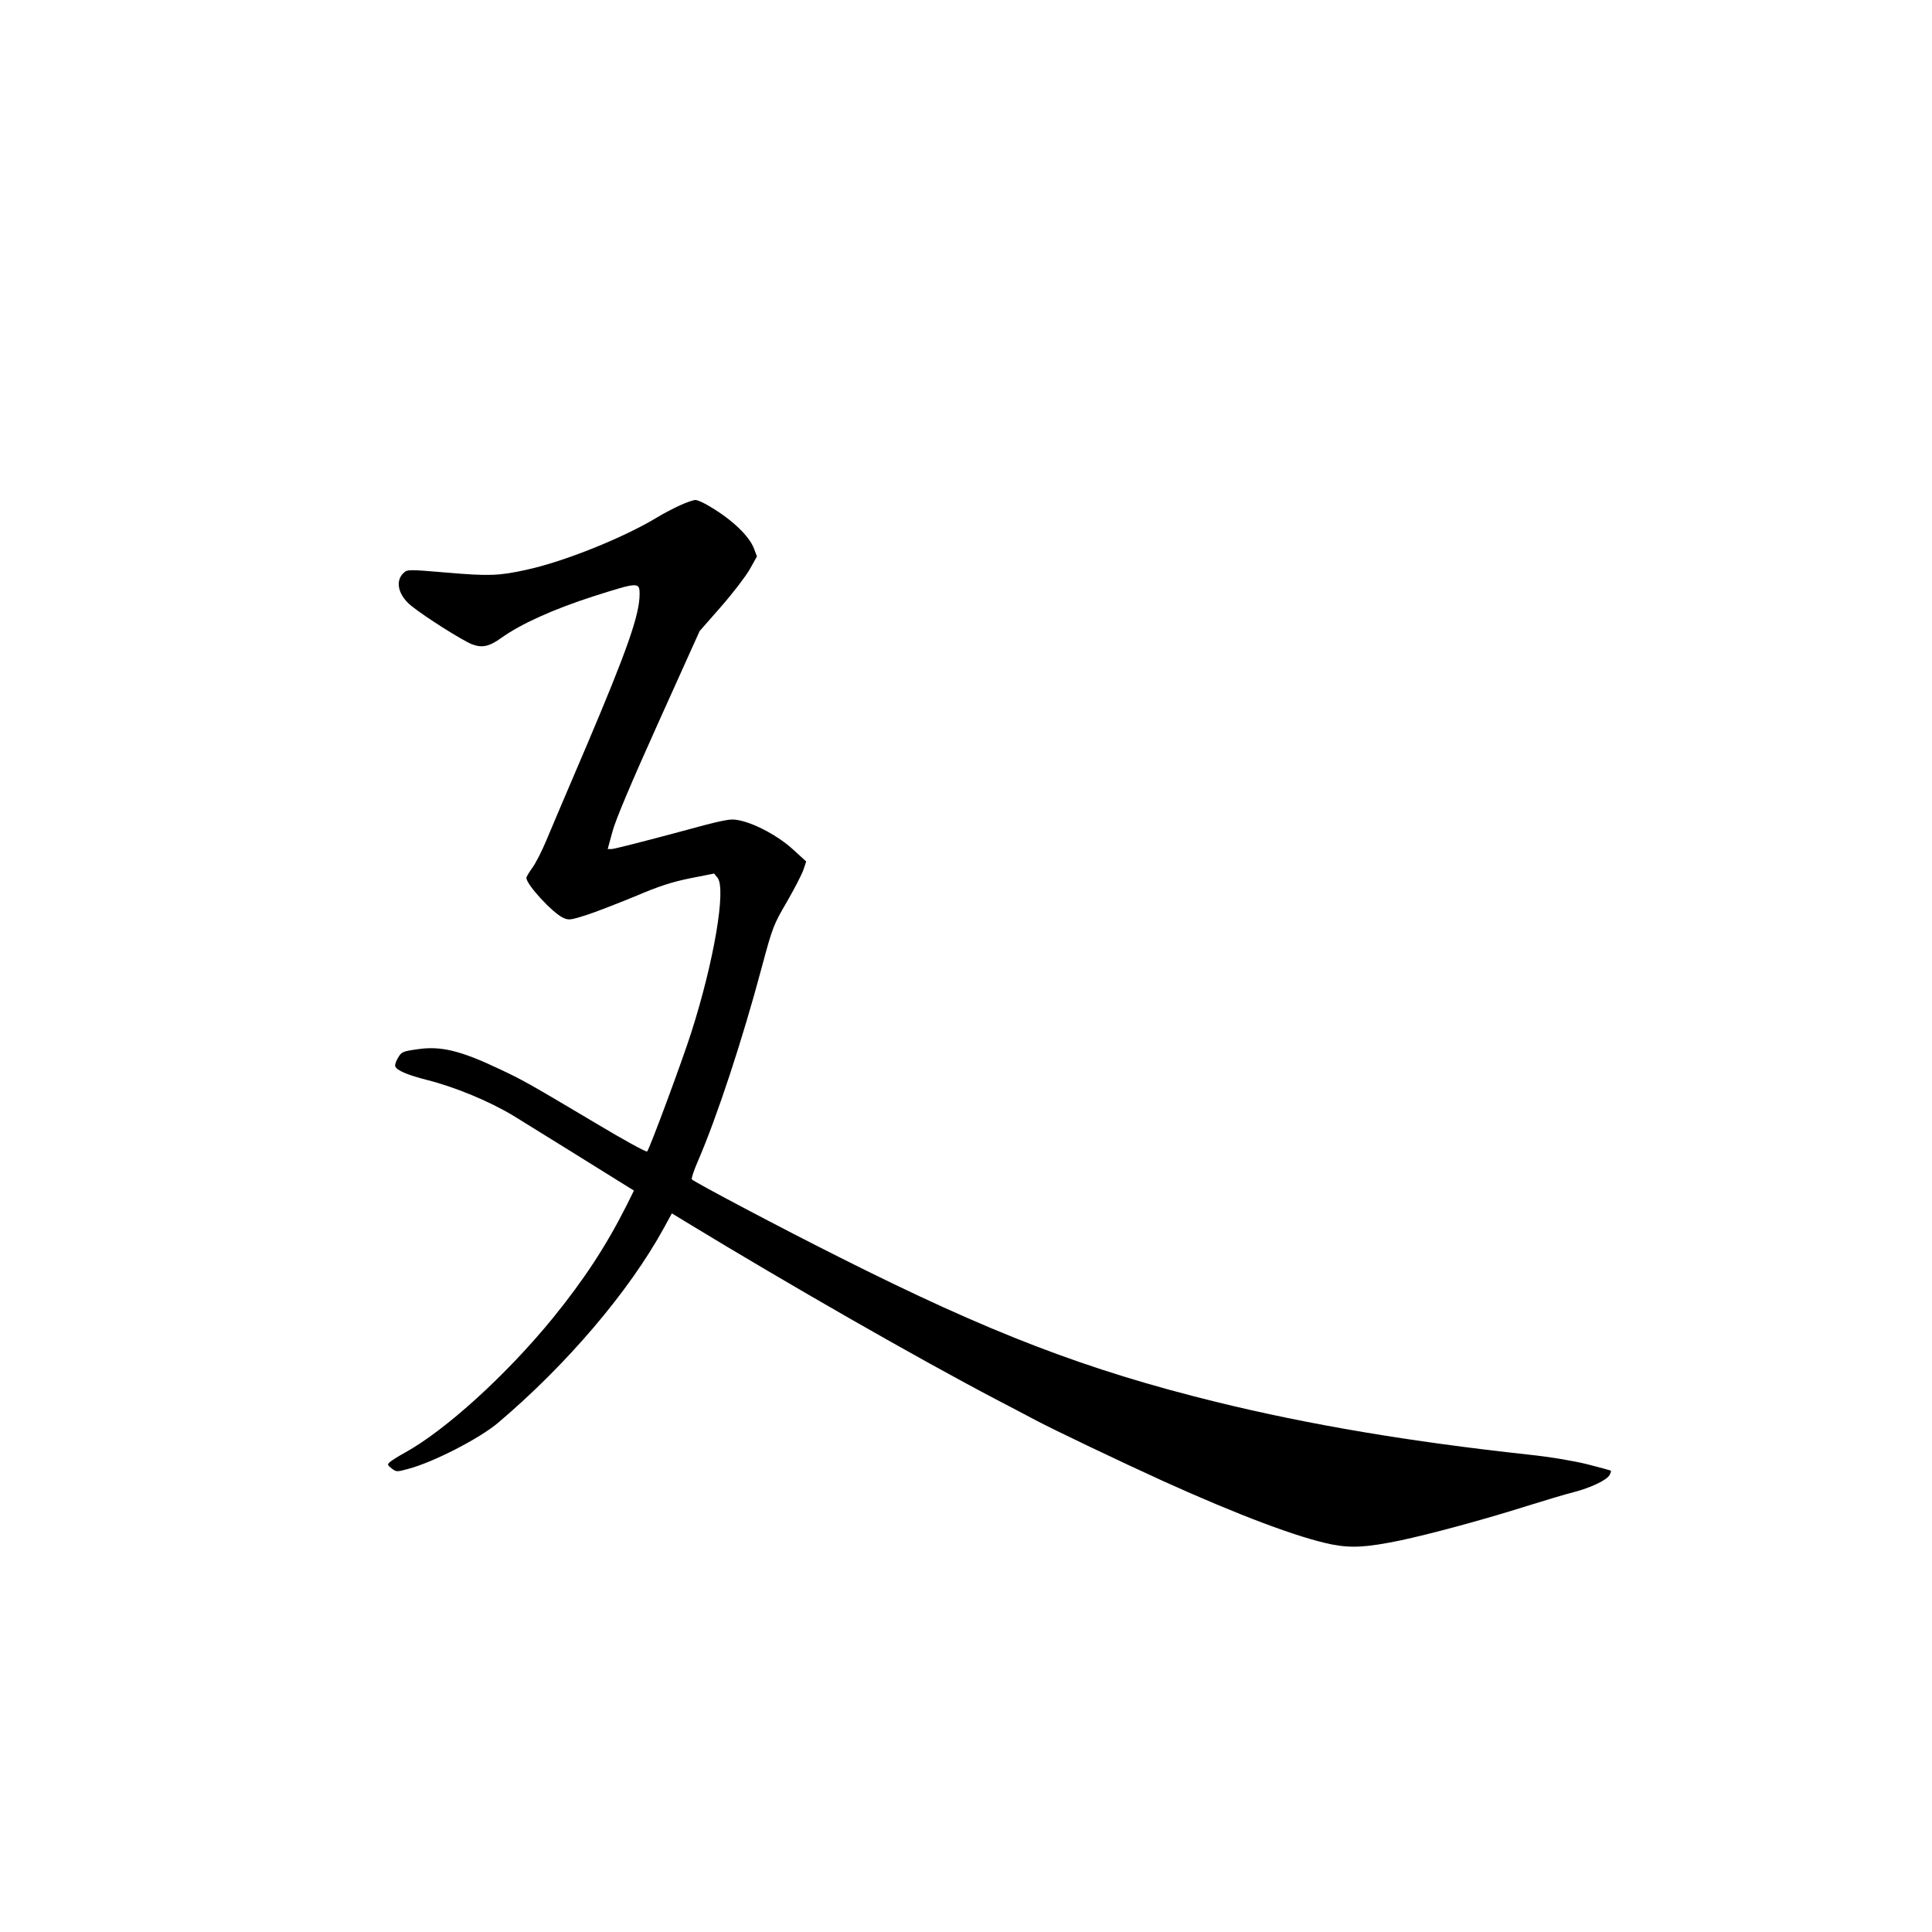 <?xml version="1.0" standalone="no"?>
<!DOCTYPE svg PUBLIC "-//W3C//DTD SVG 20010904//EN"
 "http://www.w3.org/TR/2001/REC-SVG-20010904/DTD/svg10.dtd">
<svg version="1.0" xmlns="http://www.w3.org/2000/svg"
 width="1024pt" height="1024pt" viewBox="0 0 1024 1024"
 preserveAspectRatio="xMidYMid meet">
<g transform="translate(0,1024) scale(0.1,-0.1)"
fill="#000000" stroke="none">
<path d="M3605 7562 c-33 -15 -87 -43 -120 -63 -179 -109 -496 -236 -695 -279
-145 -32 -199 -34 -420 -15 -200 17 -211 17 -229 0 -49 -43 -31 -120 40 -177
75 -60 272 -184 321 -203 54 -20 91 -12 155 34 105 75 276 152 490 221 236 75
243 76 243 11 0 -110 -67 -299 -282 -806 -94 -220 -190 -445 -213 -501 -23
-55 -56 -120 -74 -144 -17 -24 -31 -47 -31 -53 0 -35 137 -184 194 -211 30
-14 38 -13 121 13 50 16 165 61 258 99 129 55 197 77 295 97 l127 25 18 -22
c47 -58 -19 -445 -139 -820 -48 -151 -221 -617 -234 -631 -4 -5 -126 62 -271
149 -363 216 -389 230 -514 289 -205 97 -309 122 -431 104 -79 -11 -86 -14
-104 -45 -11 -17 -18 -38 -15 -46 9 -22 63 -45 172 -73 146 -37 327 -112 453
-188 32 -19 566 -351 617 -383 l23 -14 -39 -79 c-109 -216 -226 -394 -390
-596 -246 -302 -570 -596 -786 -715 -33 -18 -68 -40 -77 -48 -16 -14 -16 -16
8 -35 25 -19 27 -19 89 -2 132 35 377 161 475 244 364 308 695 697 879 1033
l42 77 87 -53 c533 -324 1215 -715 1637 -936 66 -34 156 -82 200 -105 91 -49
458 -224 680 -325 400 -181 719 -301 895 -336 103 -20 185 -15 360 21 161 34
449 112 670 182 96 30 209 64 250 74 92 24 176 64 191 91 6 11 9 21 7 23 -2 2
-58 17 -124 34 -73 18 -196 39 -310 51 -633 69 -1162 158 -1660 280 -686 169
-1196 364 -1994 766 -300 150 -765 396 -783 413 -4 4 11 49 33 99 99 229 235
640 338 1027 57 212 62 224 132 344 40 69 79 145 88 170 l15 45 -69 63 c-77
71 -199 137 -285 155 -52 10 -64 8 -355 -71 -165 -44 -310 -81 -322 -81 l-21
0 25 92 c16 61 98 255 243 577 l219 486 114 130 c63 72 131 161 152 198 l38
68 -16 42 c-25 66 -115 152 -231 221 -32 20 -68 36 -79 36 -12 0 -48 -13 -81
-28z"/>
</g>
</svg>
